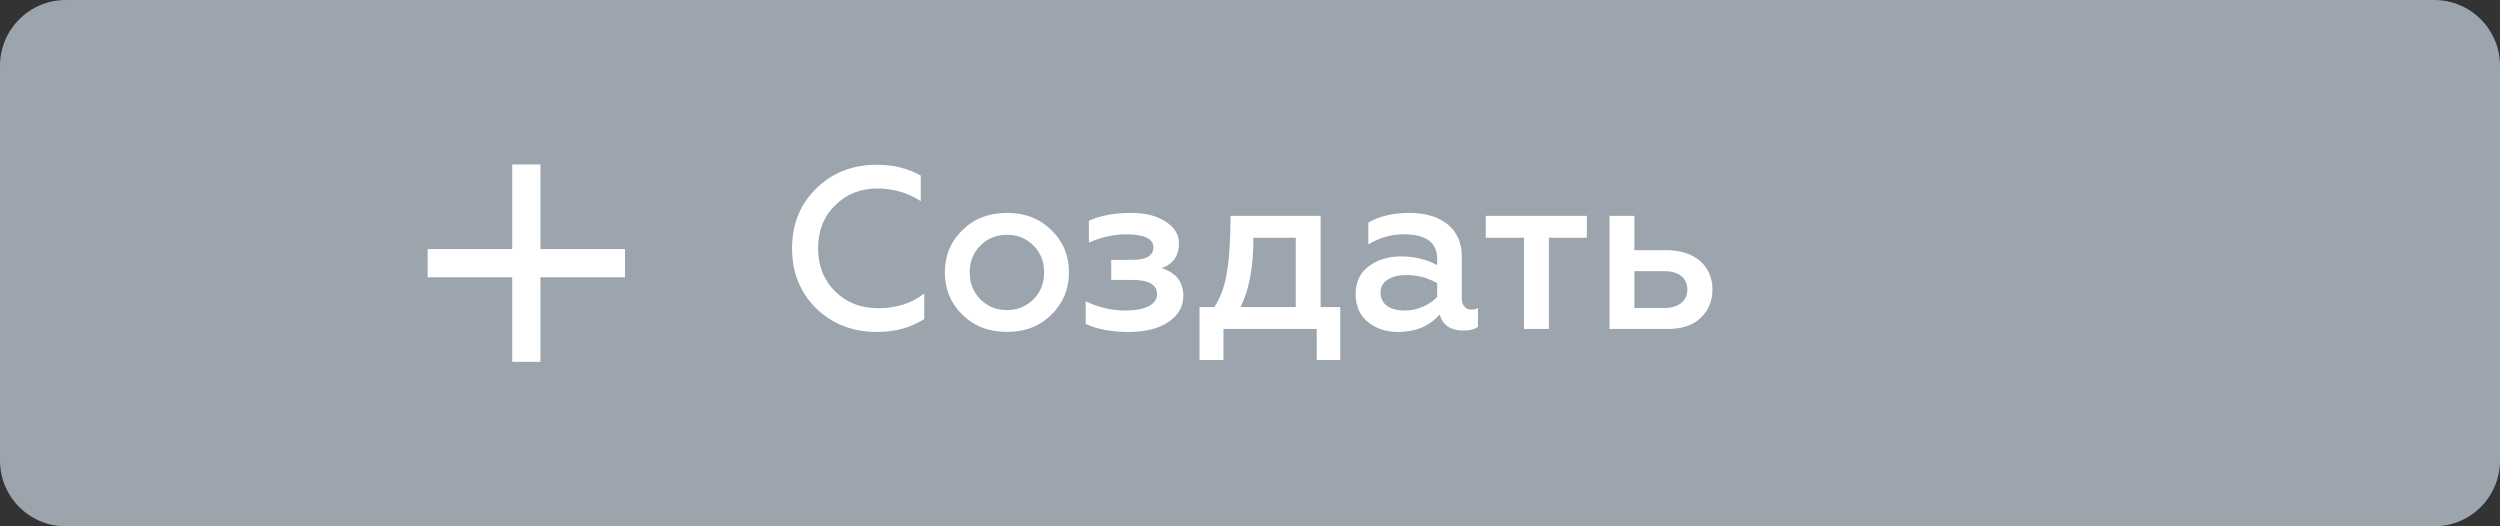 <svg width="152" height="32" viewBox="0 0 152 32" fill="none" xmlns="http://www.w3.org/2000/svg">
<rect x="0" y="0" width="152" height="32" fill="#333333" stroke="none"/>
<path d="M148 0H4C1.791 0 0 1.791 0 4V28C0 30.209 1.791 32 4 32H148C150.209 32 152 30.209 152 28V4C152 1.791 150.209 0 148 0Z" fill="#9CA5AE"/>
<path d="M53.323 20.182C54.429 20.182 55.381 19.916 56.193 19.398V17.844C55.437 18.446 54.499 18.74 53.393 18.74C52.343 18.74 51.475 18.404 50.775 17.718C50.089 17.032 49.739 16.15 49.739 15.1C49.739 14.05 50.075 13.182 50.761 12.496C51.447 11.81 52.315 11.46 53.337 11.46C54.303 11.46 55.185 11.712 55.983 12.23V10.676C55.213 10.242 54.331 10.018 53.323 10.018C51.839 10.018 50.607 10.494 49.627 11.46C48.647 12.412 48.157 13.63 48.157 15.1C48.157 16.57 48.647 17.788 49.627 18.754C50.621 19.706 51.853 20.182 53.323 20.182ZM61.227 18.852C60.569 18.852 60.037 18.628 59.603 18.194C59.169 17.76 58.959 17.214 58.959 16.556C58.959 15.912 59.169 15.366 59.603 14.932C60.037 14.498 60.583 14.274 61.227 14.274C61.871 14.274 62.403 14.498 62.837 14.932C63.271 15.366 63.481 15.912 63.481 16.556C63.481 17.214 63.271 17.76 62.837 18.194C62.403 18.628 61.871 18.852 61.227 18.852ZM61.227 20.182C62.319 20.182 63.215 19.832 63.929 19.132C64.643 18.418 64.993 17.564 64.993 16.556C64.993 15.548 64.643 14.694 63.929 13.994C63.215 13.294 62.319 12.944 61.227 12.944C60.121 12.944 59.225 13.294 58.511 13.994C57.797 14.694 57.447 15.548 57.447 16.556C57.447 17.578 57.797 18.432 58.511 19.132C59.225 19.832 60.121 20.182 61.227 20.182ZM68.628 20.182C69.622 20.182 70.434 19.986 71.036 19.58C71.638 19.174 71.946 18.642 71.946 17.998C71.946 17.144 71.512 16.584 70.63 16.304C71.33 16.052 71.68 15.548 71.68 14.792C71.68 14.246 71.4 13.812 70.854 13.462C70.308 13.112 69.608 12.944 68.782 12.944C67.774 12.944 66.92 13.098 66.206 13.42V14.75C66.976 14.414 67.732 14.246 68.46 14.246C69.566 14.246 70.126 14.512 70.126 15.044C70.126 15.548 69.692 15.8 68.838 15.8H67.564V17.018H68.838C69.846 17.018 70.35 17.312 70.35 17.886C70.35 18.516 69.608 18.88 68.418 18.88C67.606 18.88 66.808 18.698 66.01 18.32V19.692C66.696 20.014 67.564 20.182 68.628 20.182ZM74.387 21.89V20H80.057V21.89H81.485V18.67H80.295V13.126H74.821C74.807 14.652 74.737 15.814 74.583 16.64C74.443 17.452 74.191 18.124 73.827 18.67H72.931V21.89H74.387ZM75.423 18.67C75.941 17.648 76.207 16.248 76.207 14.456H78.783V18.67H75.423ZM89.452 18.824C89.116 18.824 88.878 18.572 88.878 18.138V15.576C88.878 13.896 87.604 12.944 85.7 12.944C84.706 12.944 83.88 13.14 83.194 13.532V14.862C83.852 14.456 84.58 14.246 85.364 14.246C86.708 14.246 87.38 14.75 87.38 15.744V16.122C86.75 15.772 86.008 15.59 85.182 15.59C84.412 15.59 83.754 15.786 83.222 16.192C82.69 16.584 82.424 17.144 82.424 17.872C82.424 18.586 82.662 19.16 83.152 19.566C83.642 19.972 84.258 20.182 85 20.182C86.064 20.182 86.904 19.832 87.534 19.118C87.716 19.776 88.206 20.098 88.976 20.098C89.354 20.098 89.648 20.028 89.858 19.874V18.726C89.732 18.796 89.606 18.824 89.452 18.824ZM87.38 18.054C86.946 18.516 86.204 18.88 85.42 18.88C84.538 18.88 83.936 18.516 83.936 17.788C83.936 17.116 84.538 16.724 85.546 16.724C86.19 16.724 86.806 16.892 87.38 17.214V18.054ZM94.171 20V14.456H96.481V13.126H90.335V14.456H92.659V20H94.171ZM101.415 20C102.269 20 102.927 19.776 103.403 19.328C103.879 18.866 104.117 18.292 104.117 17.606C104.117 16.15 103.025 15.212 101.345 15.212H99.371V13.126H97.859V20H101.415ZM99.371 16.486H101.177C102.073 16.486 102.591 16.892 102.591 17.606C102.591 18.292 102.059 18.726 101.177 18.726H99.371V16.486Z" fill="white"/>
<path d="M38 16.982H38.125V16.857V15.143V15.018H38H32.982V10V9.875H32.857H31.143H31.018V10V15.018H26H25.875V15.143V16.857V16.982H26H31.018V22V22.125H31.143H32.857H32.982V22V16.982H38Z" fill="white" stroke="#9CA5AE" stroke-width="0.25"/>
</svg>
